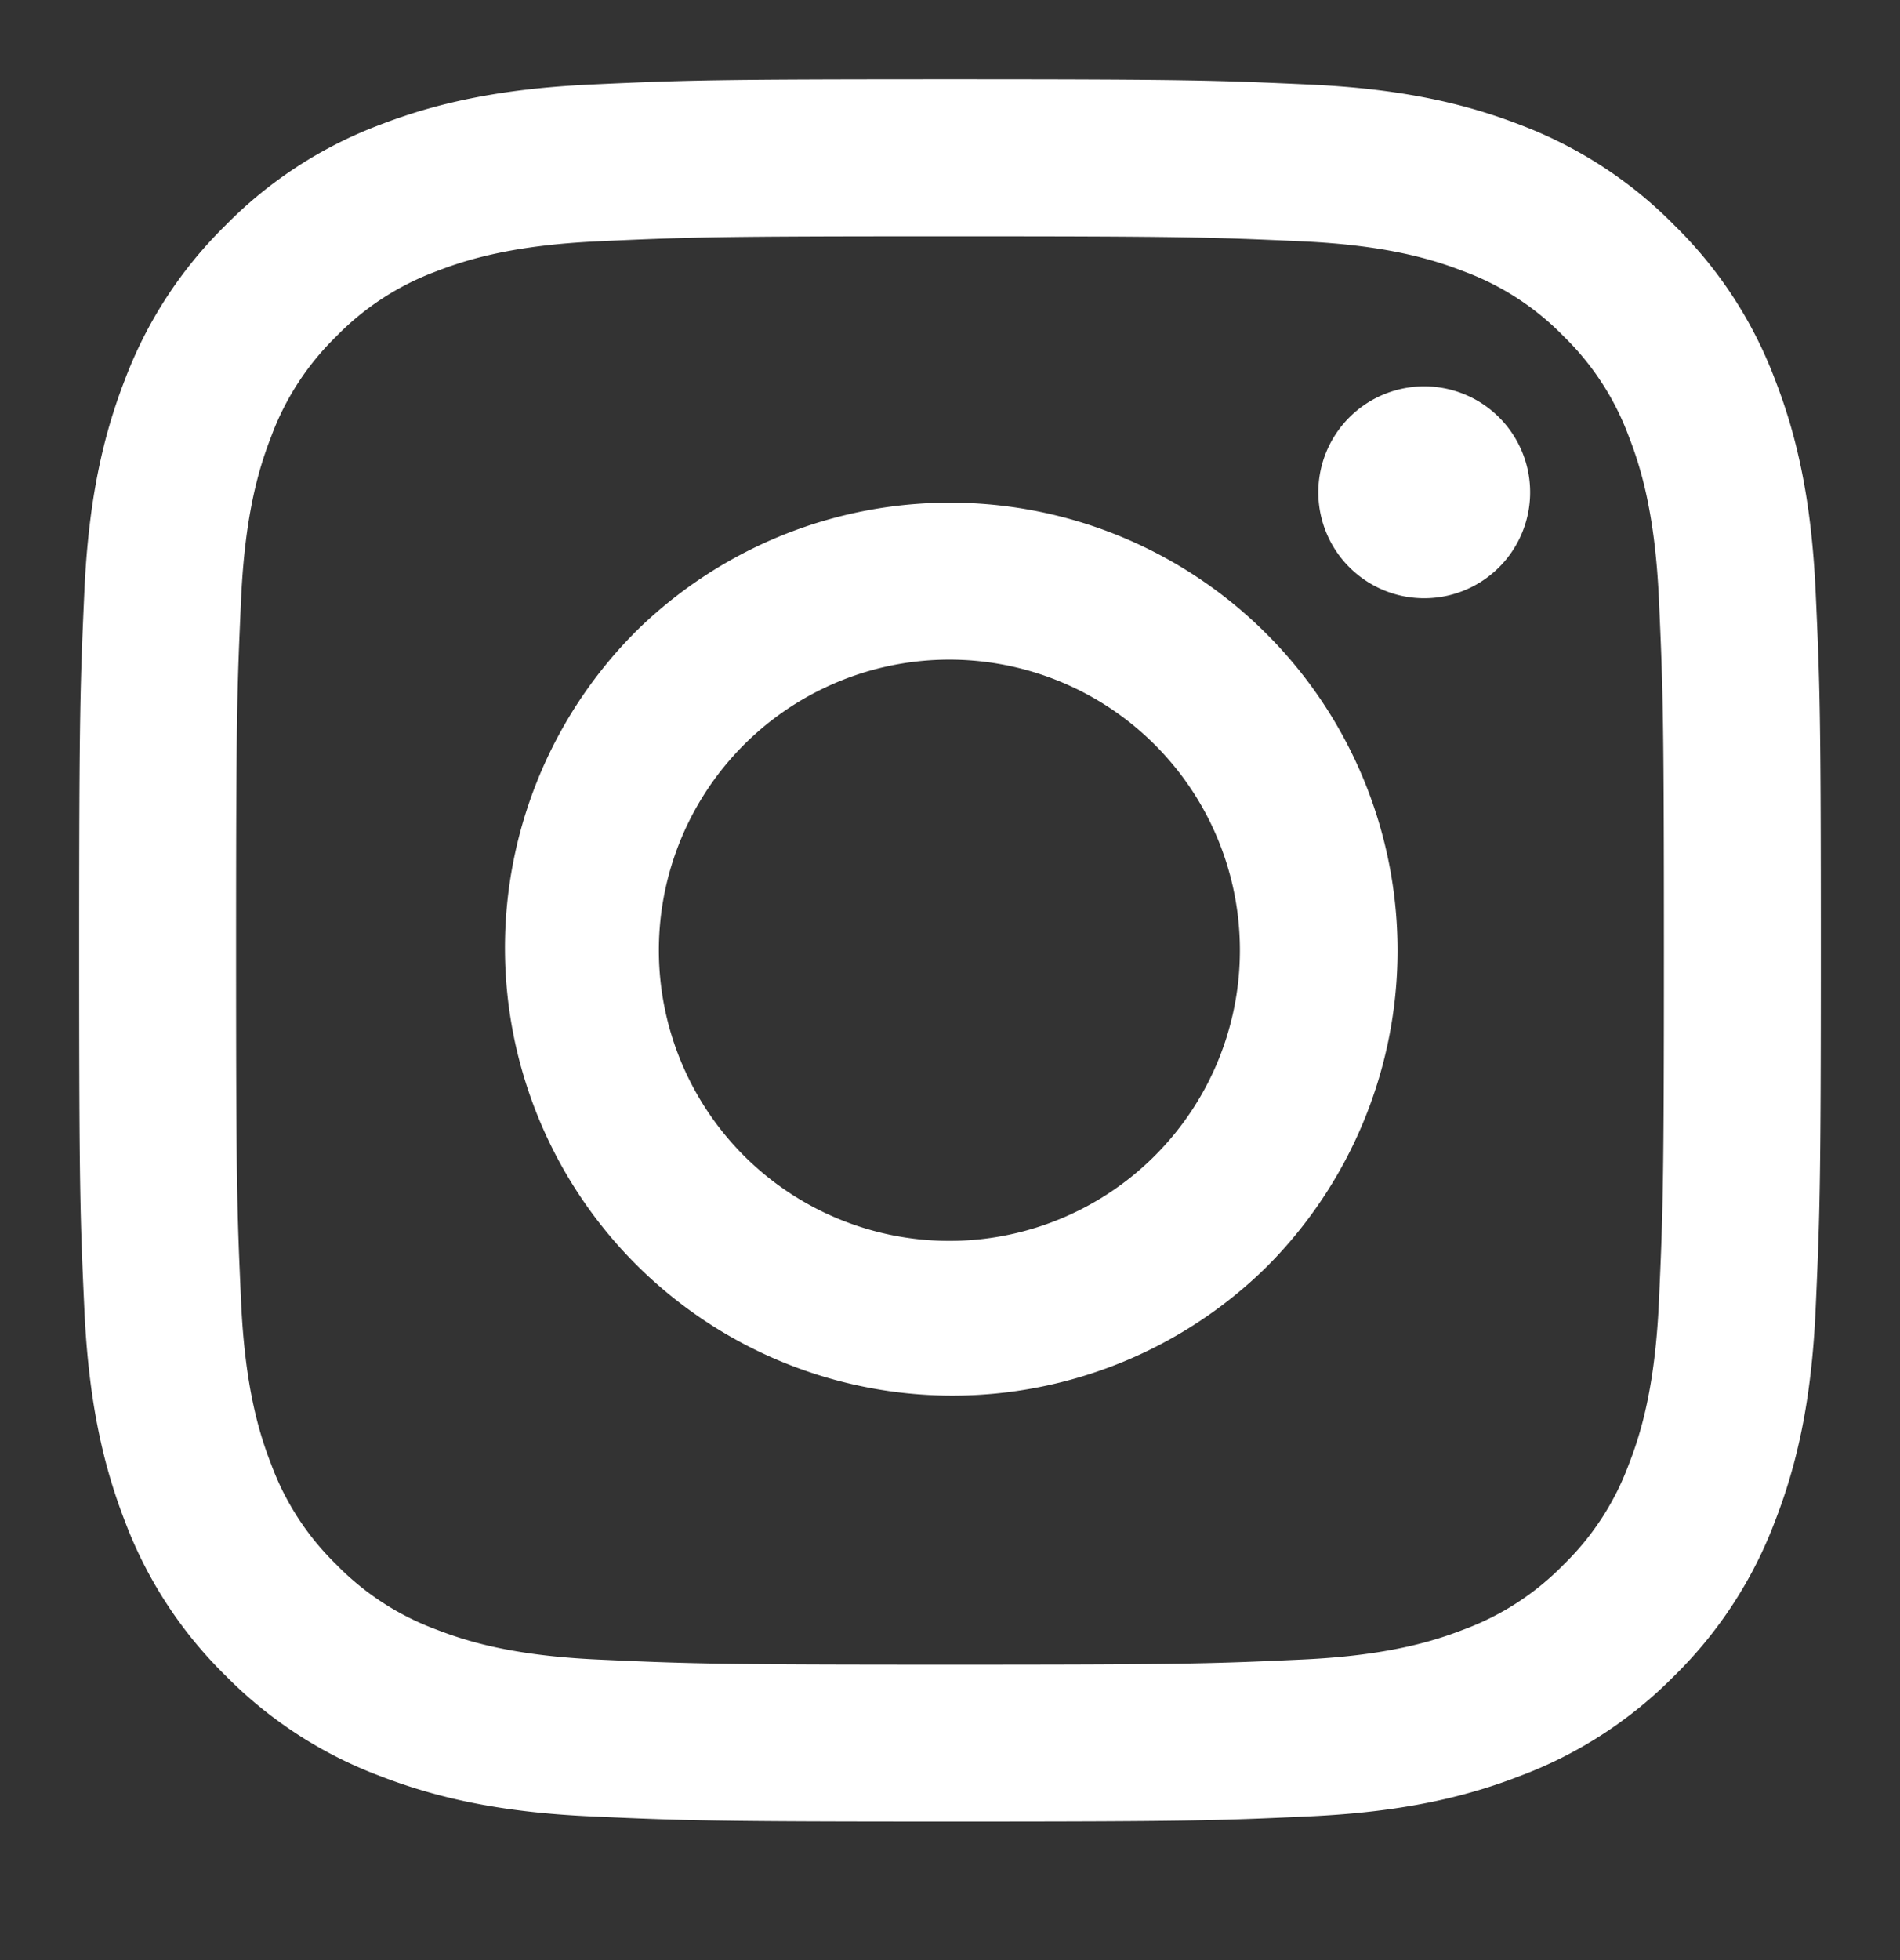 <svg width="32" height="33" fill="none" xmlns="http://www.w3.org/2000/svg"><rect width="100%" height="100%" fill="#333333" stroke="none"/><path fill-rule="evenodd" clip-rule="evenodd" d="M9.953 1.423c1.564-.072 2.063-.088 6.047-.088 3.984 0 4.483.017 6.045.088 1.563.07 2.63.32 3.563.681.977.37 1.864.947 2.597 1.694a7.163 7.163 0 0 1 1.691 2.596c.363.933.61 2 .683 3.56.072 1.566.088 2.065.088 6.048 0 3.984-.018 4.482-.088 6.046-.071 1.56-.32 2.627-.683 3.56a7.195 7.195 0 0 1-1.69 2.599 7.192 7.192 0 0 1-2.598 1.69c-.933.363-2 .611-3.56.683-1.565.072-2.064.088-6.048.088s-4.483-.017-6.047-.088c-1.56-.07-2.626-.32-3.56-.682a7.196 7.196 0 0 1-2.598-1.691 7.19 7.19 0 0 1-1.692-2.597c-.362-.934-.61-2-.682-3.56-.072-1.567-.088-2.066-.088-6.048 0-3.984.018-4.483.088-6.046.071-1.562.32-2.629.682-3.562a7.195 7.195 0 0 1 1.693-2.598 7.19 7.19 0 0 1 2.596-1.692c.933-.361 2-.609 3.56-.681h.001Zm11.974 2.64c-1.547-.07-2.011-.085-5.927-.085-3.916 0-4.38.014-5.927.085-1.43.065-2.206.304-2.724.505a4.554 4.554 0 0 0-1.686 1.096 4.55 4.55 0 0 0-1.096 1.687c-.202.517-.44 1.293-.506 2.724-.07 1.547-.085 2.01-.085 5.927 0 3.916.015 4.38.085 5.926.066 1.431.304 2.207.506 2.724.234.636.609 1.214 1.096 1.687.473.487 1.05.861 1.686 1.096.518.201 1.294.44 2.724.505 1.547.071 2.01.086 5.927.086s4.38-.015 5.927-.086c1.43-.065 2.206-.304 2.724-.505a4.555 4.555 0 0 0 1.686-1.096 4.553 4.553 0 0 0 1.096-1.687c.202-.517.44-1.293.506-2.724.07-1.546.085-2.01.085-5.926 0-3.916-.015-4.38-.085-5.927-.066-1.43-.304-2.207-.506-2.724a4.555 4.555 0 0 0-1.096-1.687 4.55 4.55 0 0 0-1.686-1.096c-.518-.201-1.294-.44-2.724-.505Zm-7.8 16.46a4.893 4.893 0 1 0 3.521-9.128 4.893 4.893 0 0 0-3.521 9.128Zm-3.458-9.852a7.538 7.538 0 1 1 10.661 10.66 7.538 7.538 0 0 1-10.66-10.66Zm14.542-1.085a1.783 1.783 0 1 0-2.448-2.595 1.783 1.783 0 0 0 2.448 2.595Z" fill="#fff"/></svg>